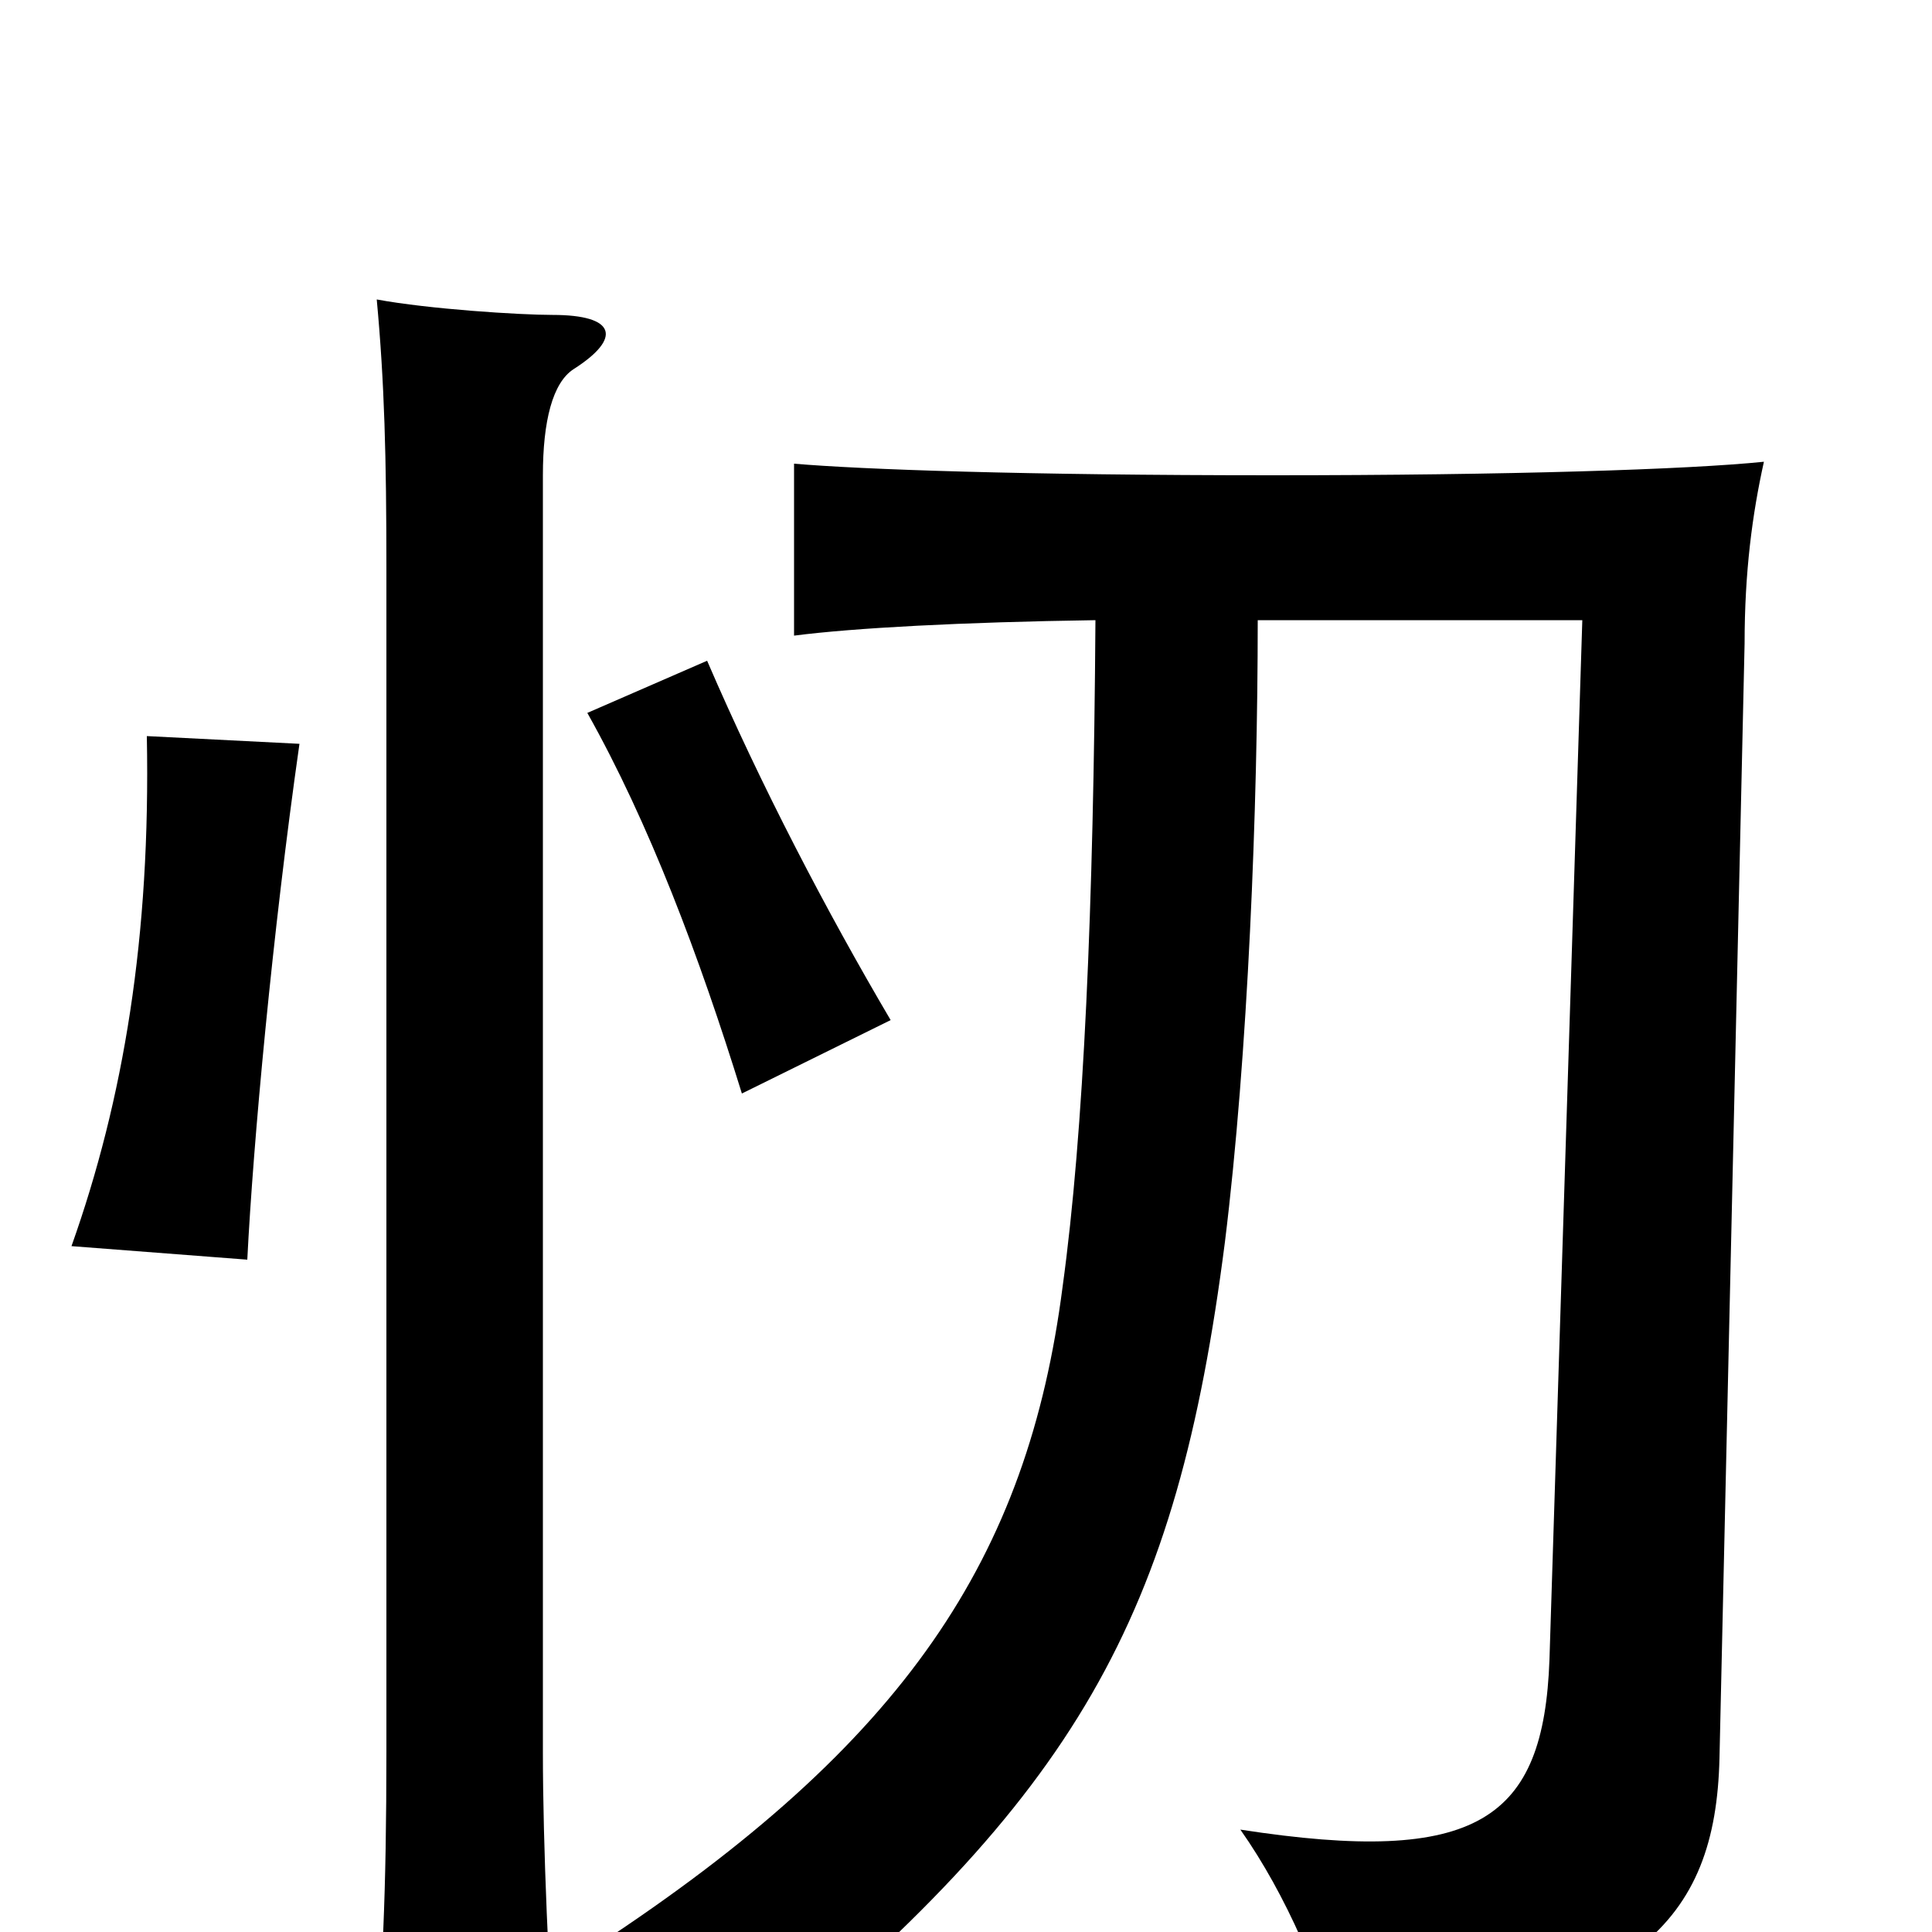 <svg xmlns="http://www.w3.org/2000/svg" viewBox="0 -1000 1000 1000">
	<path fill="#000000" d="M297 -809C322 -825 319 -837 286 -837C269 -837 222 -840 195 -845C199 -802 200 -763 200 -706V-94C200 -19 198 21 193 81H288C284 23 281 -45 281 -93V-754C281 -782 286 -802 297 -809ZM155 -615L76 -619C78 -515 64 -431 37 -355L128 -348C131 -408 141 -517 155 -615ZM461 -472C428 -528 394 -593 366 -658L304 -631C336 -574 362 -505 384 -434ZM567 -679C566 -530 561 -414 550 -334C532 -194 469 -98 309 7C341 24 378 57 386 70C558 -71 609 -162 634 -357C646 -454 651 -582 651 -679H819L802 -141C799 -58 765 -34 642 -53C666 -19 685 26 692 58C847 37 888 -5 890 -90L903 -667C903 -704 907 -734 913 -761C874 -757 781 -754 659 -754C529 -754 446 -757 411 -760V-671C442 -675 498 -678 567 -679Z"/>
</svg>